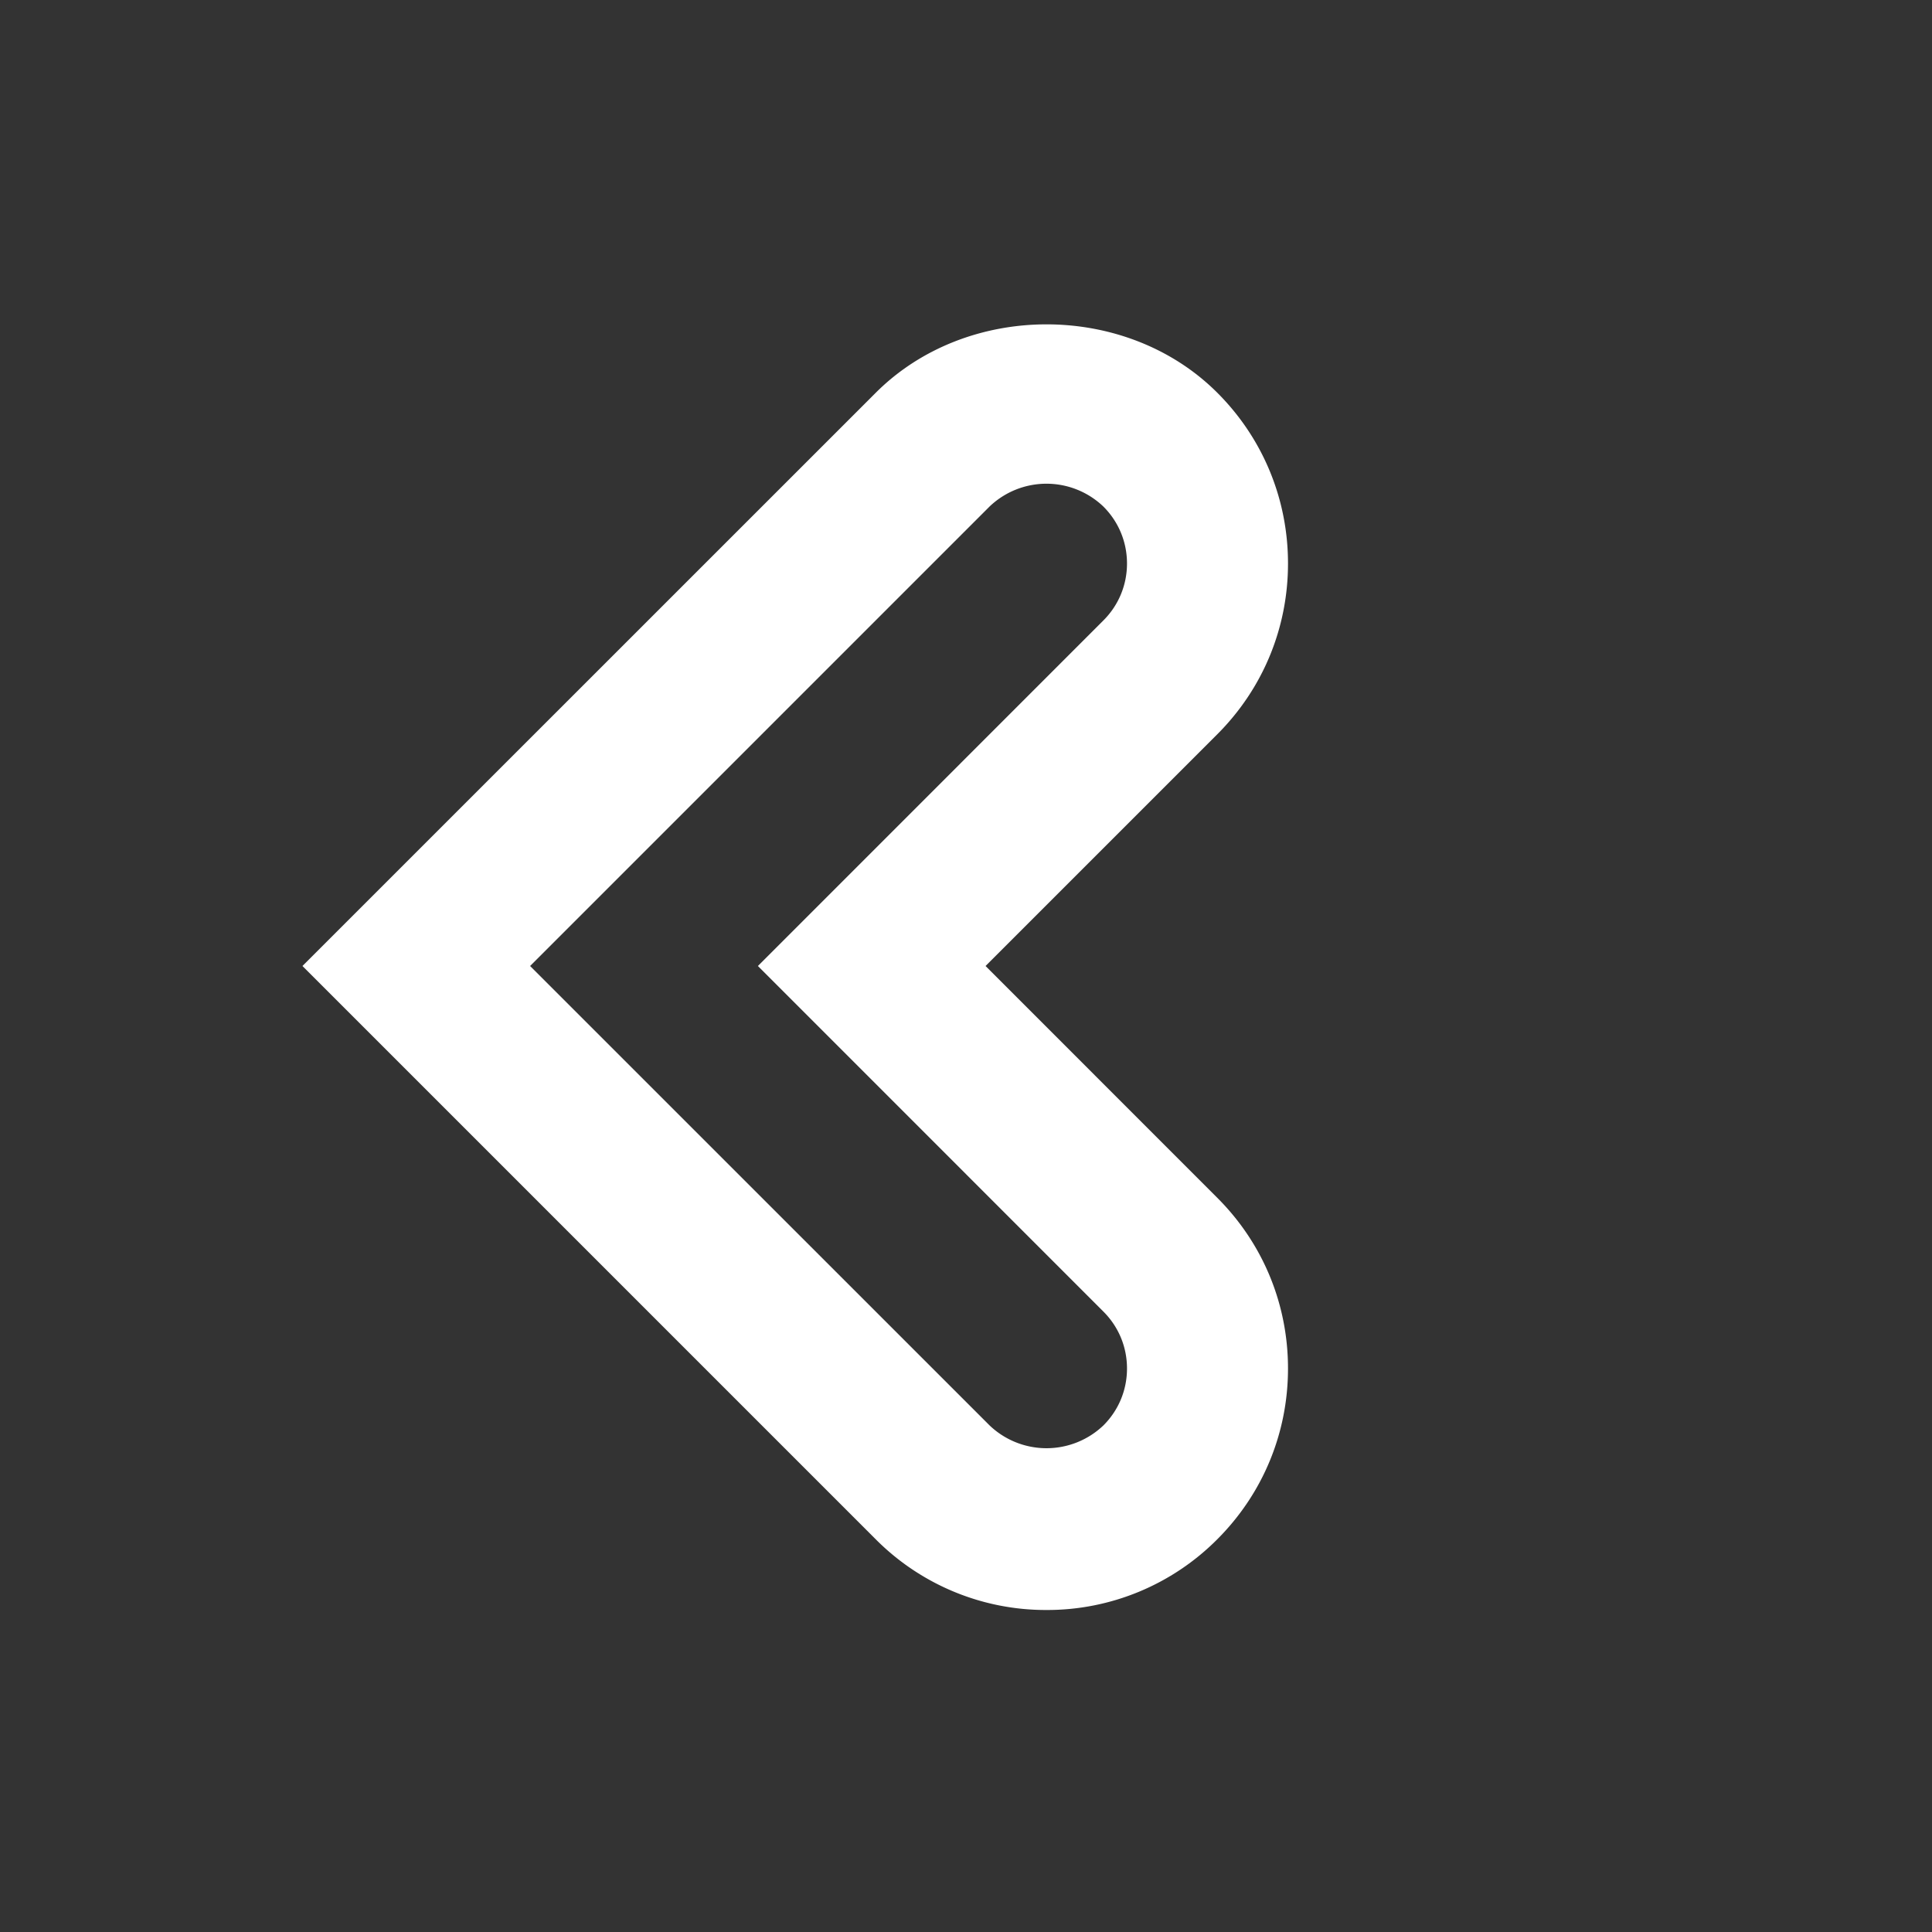 <svg baseProfile="tiny" version="1.2" viewBox="0 0 24 24" xml:space="preserve" xmlns="http://www.w3.org/2000/svg"><rect x="0" y="0" width="24" height="24" fill="#333333" stroke="none"/><path d="M13 20a2.98 2.98 0 0 1-2.122-.879L3.757 12l7.122-7.121c1.133-1.133 3.11-1.133 4.243 0C15.688 5.445 16 6.199 16 7s-.312 1.555-.879 2.122L12.243 12l2.878 2.879c.567.566.879 1.32.879 2.121s-.312 1.555-.879 2.122A2.98 2.98 0 0 1 13 20zm-6.415-8 5.708 5.707a1.024 1.024 0 0 0 1.414 0c.189-.189.293-.439.293-.707s-.104-.518-.293-.707L9.415 12l4.292-4.293c.189-.189.293-.44.293-.707s-.104-.518-.293-.707a1.023 1.023 0 0 0-1.414-.001L6.585 12z" fill="#ffffff" class="fill-000000"></path></svg>